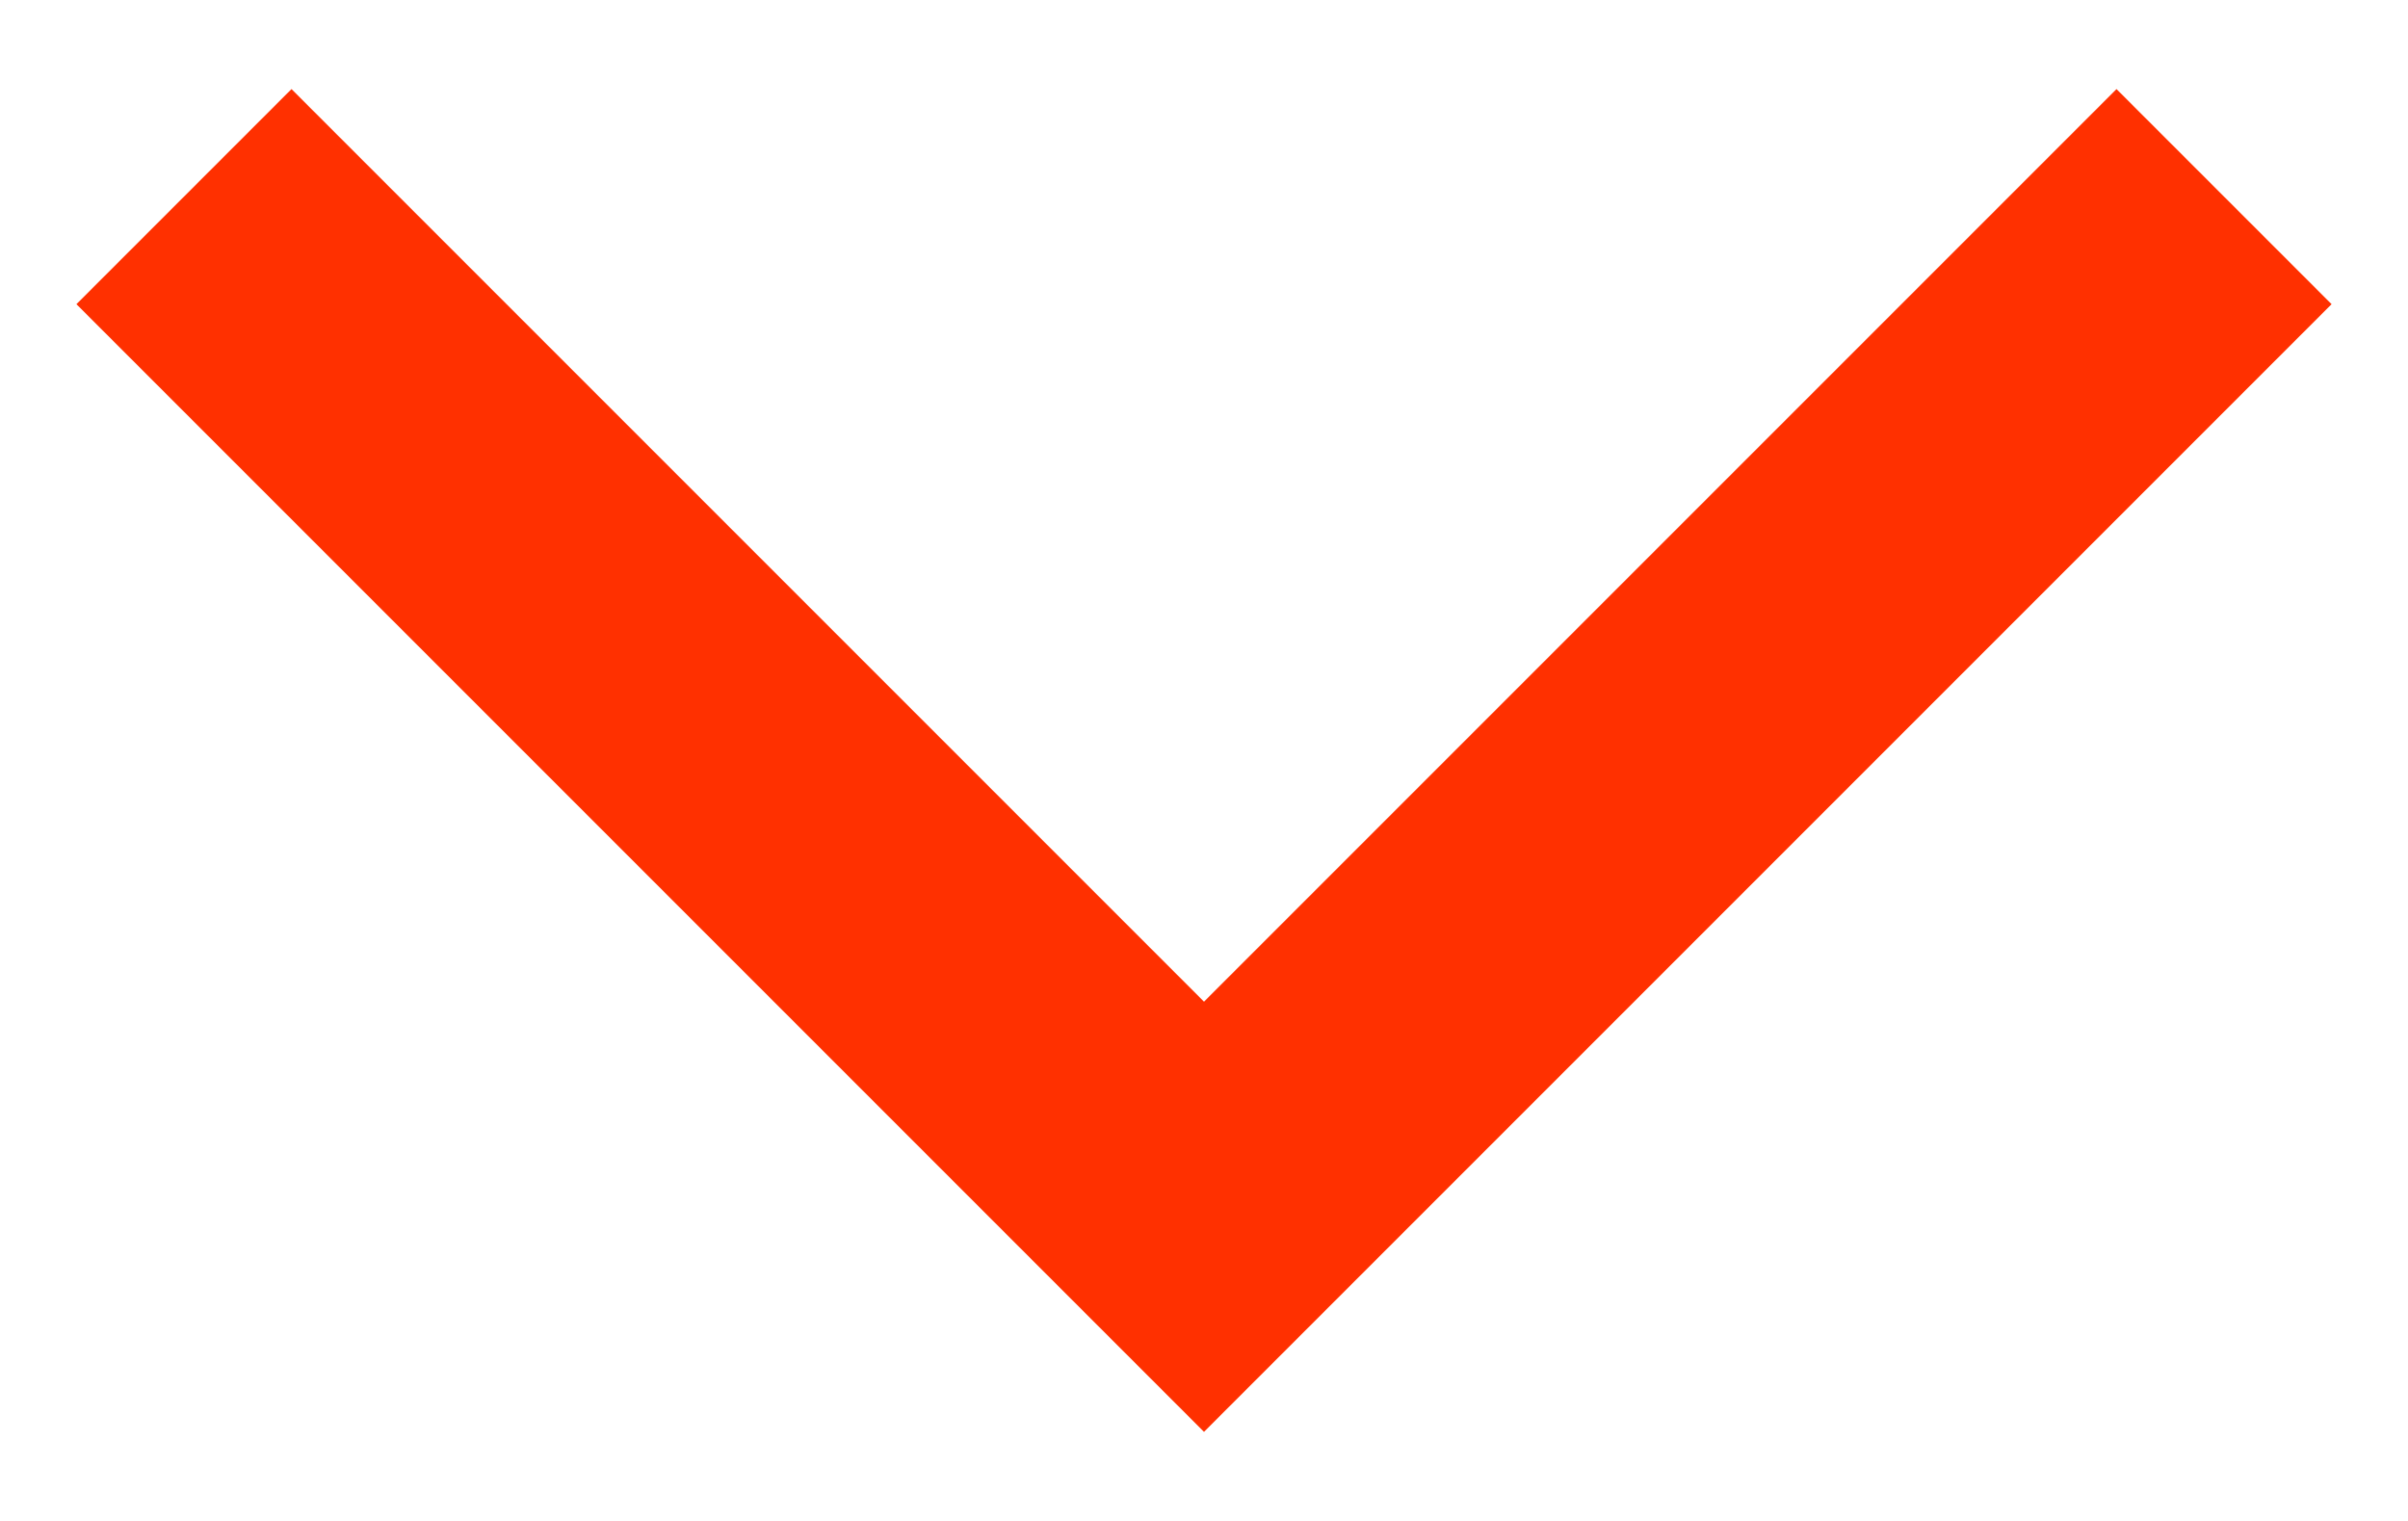 <svg width="19" height="12" viewBox="0 0 19 12" fill="none" xmlns="http://www.w3.org/2000/svg">
<path d="M2.3 2.4L9.5 9.6L16.7 2.4" stroke="#FF3000" stroke-width="2.4" stroke-linecap="square"/>
</svg>
